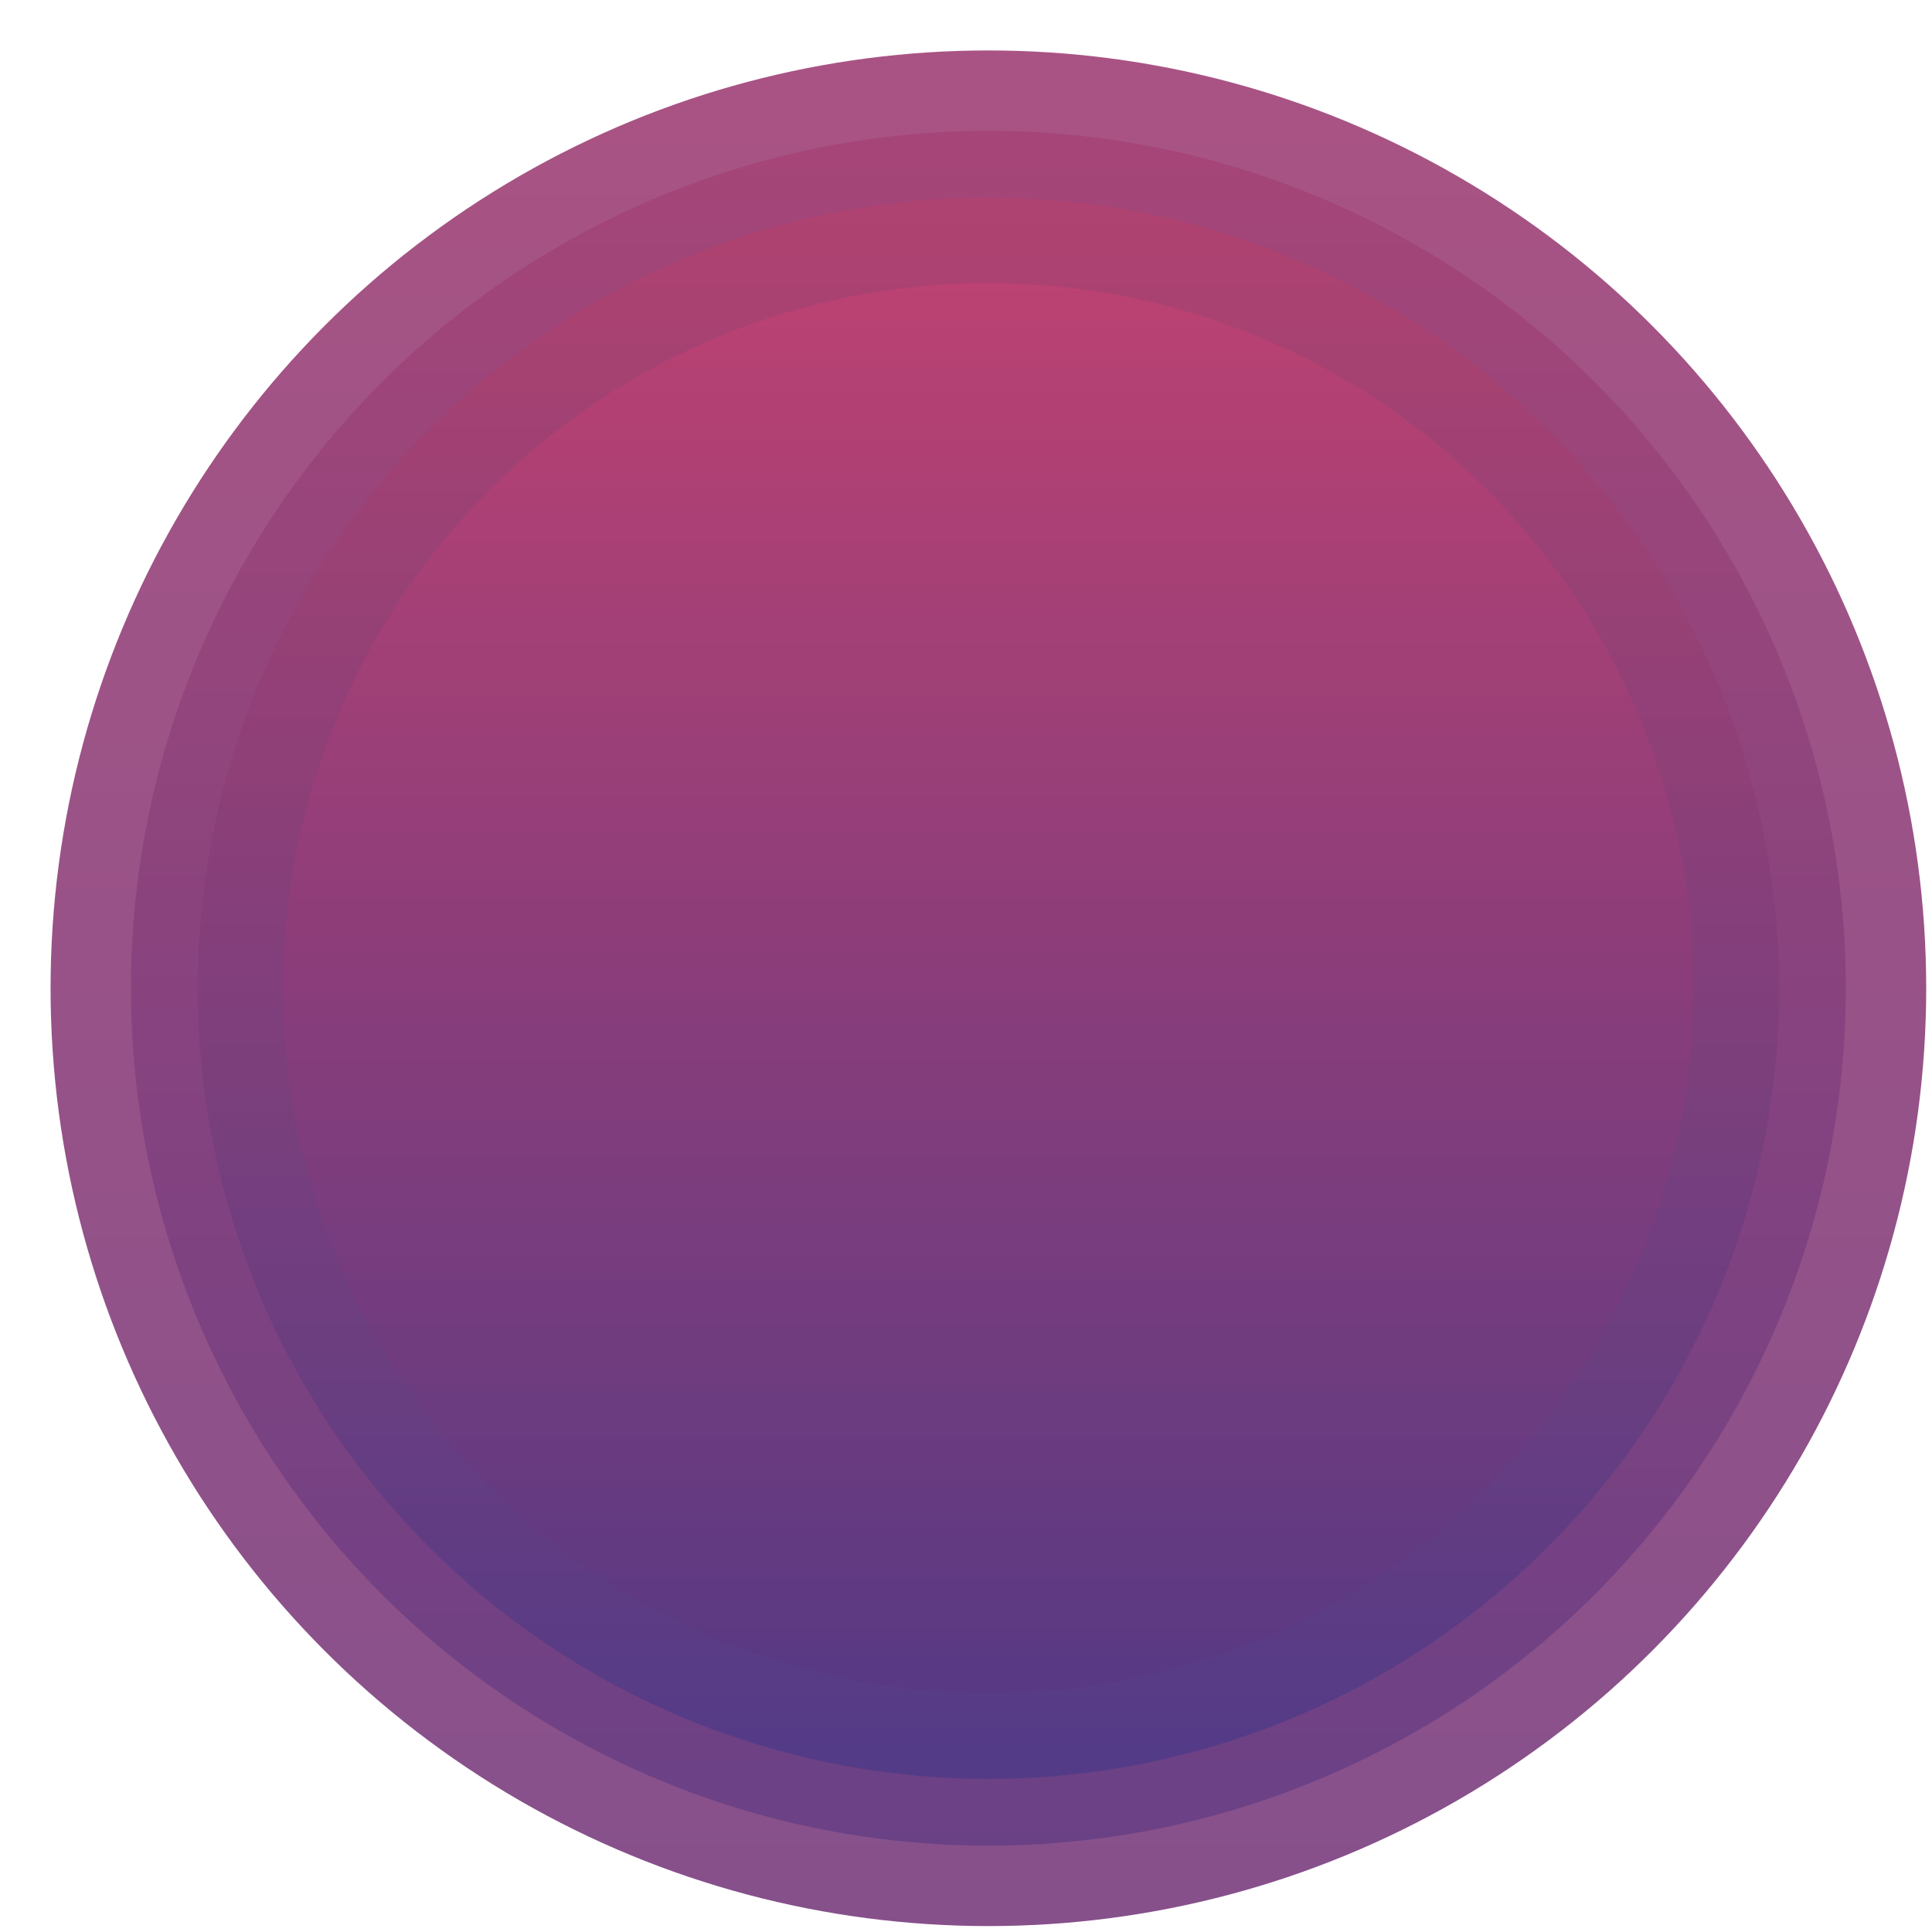 <?xml version="1.0" encoding="UTF-8" standalone="no"?>
<svg
   xmlns:dc="http://purl.org/dc/elements/1.1/"
   xmlns:cc="http://creativecommons.org/ns#"
   xmlns:rdf="http://www.w3.org/1999/02/22-rdf-syntax-ns#"
   xmlns:svg="http://www.w3.org/2000/svg"
   xmlns="http://www.w3.org/2000/svg"
   xmlns:xlink="http://www.w3.org/1999/xlink"
   xmlns:sodipodi="http://sodipodi.sourceforge.net/DTD/sodipodi-0.dtd"
   xmlns:inkscape="http://www.inkscape.org/namespaces/inkscape"
   width="43mm"
   height="43mm"
   viewBox="0 0 43 43"
   version="1.1"
   id="svg928"
   inkscape:version="1.0.1 (3bc2e813f5, 2020-09-07)"
   sodipodi:docname="ft4.svg">
  <defs
     id="defs922">
    <linearGradient
       inkscape:collect="always"
       xlink:href="#linearGradient1185"
       id="linearGradient2565"
       gradientUnits="userSpaceOnUse"
       x1="60.734"
       y1="16.409"
       x2="60.734"
       y2="105.801"
       gradientTransform="translate(14.165,105.417)" />
    <linearGradient
       inkscape:collect="always"
       id="linearGradient1185">
      <stop
         style="stop-color:#9d3c73;stop-opacity:1"
         offset="0"
         id="stop1181" />
      <stop
         style="stop-color:#76387b;stop-opacity:1"
         offset="1"
         id="stop1183" />
    </linearGradient>
    <filter
       inkscape:collect="always"
       style="color-interpolation-filters:sRGB"
       id="filter2793"
       x="-0.027"
       width="1.054"
       y="-0.027"
       height="1.054">
      <feGaussianBlur
         inkscape:collect="always"
         stdDeviation="1.041"
         id="feGaussianBlur2795" />
    </filter>
    <linearGradient
       inkscape:collect="always"
       xlink:href="#linearGradient1217"
       id="linearGradient2563"
       gradientUnits="userSpaceOnUse"
       gradientTransform="matrix(0.914,0,0,0.914,19.363,110.694)"
       x1="60.734"
       y1="16.409"
       x2="60.734"
       y2="105.801" />
    <linearGradient
       inkscape:collect="always"
       id="linearGradient1217">
      <stop
         style="stop-color:#a43d70;stop-opacity:1"
         offset="0"
         id="stop1213" />
      <stop
         style="stop-color:#5a3782;stop-opacity:1"
         offset="1"
         id="stop1215" />
    </linearGradient>
    <filter
       inkscape:collect="always"
       style="color-interpolation-filters:sRGB"
       id="filter2307-0"
       x="-0.012"
       width="1.023"
       y="-0.012"
       height="1.023">
      <feGaussianBlur
         inkscape:collect="always"
         stdDeviation="0.414"
         id="feGaussianBlur2309-2" />
    </filter>
    <linearGradient
       inkscape:collect="always"
       xlink:href="#linearGradient1875"
       id="linearGradient2561"
       gradientUnits="userSpaceOnUse"
       gradientTransform="matrix(0.843,0,0,0.843,23.68,115.077)"
       x1="60.734"
       y1="16.409"
       x2="60.734"
       y2="105.801" />
    <linearGradient
       inkscape:collect="always"
       id="linearGradient1875">
      <stop
         style="stop-color:#b83f69;stop-opacity:1"
         offset="0"
         id="stop1871" />
      <stop
         style="stop-color:#3e3787;stop-opacity:1"
         offset="1"
         id="stop1873" />
    </linearGradient>
    <filter
       inkscape:collect="always"
       style="color-interpolation-filters:sRGB"
       id="filter2259-5"
       x="-0.016"
       width="1.033"
       y="-0.016"
       height="1.033">
      <feGaussianBlur
         inkscape:collect="always"
         stdDeviation="0.534"
         id="feGaussianBlur2261-9" />
    </filter>
    <linearGradient
       inkscape:collect="always"
       xlink:href="#linearGradient1921"
       id="linearGradient2559"
       gradientUnits="userSpaceOnUse"
       gradientTransform="matrix(0.752,0,0,0.752,29.206,120.688)"
       x1="60.734"
       y1="16.409"
       x2="60.734"
       y2="105.801" />
    <linearGradient
       inkscape:collect="always"
       id="linearGradient1921">
      <stop
         style="stop-color:#c84173;stop-opacity:1"
         offset="0"
         id="stop1917" />
      <stop
         style="stop-color:#5b3781;stop-opacity:1"
         offset="1"
         id="stop1919" />
    </linearGradient>
    <filter
       inkscape:collect="always"
       style="color-interpolation-filters:sRGB"
       id="filter2099-8"
       x="-0.024"
       width="1.047"
       y="-0.024"
       height="1.047">
      <feGaussianBlur
         inkscape:collect="always"
         stdDeviation="0.682"
         id="feGaussianBlur2101-9" />
    </filter>
  </defs>
  <sodipodi:namedview
     id="base"
     pagecolor="#ffffff"
     bordercolor="#666666"
     borderopacity="1.0"
     inkscape:pageopacity="0.0"
     inkscape:pageshadow="2"
     inkscape:zoom="0.35"
     inkscape:cx="400"
     inkscape:cy="560"
     inkscape:document-units="mm"
     inkscape:current-layer="layer1"
     inkscape:document-rotation="0"
     showgrid="false"
     inkscape:window-width="1294"
     inkscape:window-height="709"
     inkscape:window-x="72"
     inkscape:window-y="22"
     inkscape:window-maximized="1" />
  <g
     inkscape:label="Layer 1"
     inkscape:groupmode="layer"
     id="layer1">
    <circle
       style="opacity:0.936;fill:url(#linearGradient2565);fill-opacity:1;stroke:#fefefe;stroke-width:0;stroke-miterlimit:4;stroke-dasharray:none;stroke-dashoffset:0;filter:url(#filter2793)"
       id="path837-73"
       cx="74.801"
       cy="166.981"
       r="46.281"
       transform="matrix(0.451,0,0,0.451,-11.737,-53.313)" />
    <circle
       style="opacity:0.775;fill:url(#linearGradient2563);fill-opacity:1;stroke:#fefefe;stroke-width:0;stroke-miterlimit:4;stroke-dasharray:none;stroke-dashoffset:0;filter:url(#filter2307-0)"
       id="path837-2-6"
       cx="74.801"
       cy="166.981"
       r="42.314"
       transform="matrix(0.451,0,0,0.451,-11.737,-53.313)" />
    <circle
       style="opacity:0.733;fill:url(#linearGradient2561);fill-opacity:1;stroke:#fefefe;stroke-width:0;stroke-miterlimit:4;stroke-dasharray:none;stroke-dashoffset:0;filter:url(#filter2259-5)"
       id="path837-2-3-1"
       cx="74.801"
       cy="166.981"
       r="39.019"
       transform="matrix(0.451,0,0,0.451,-11.737,-53.313)" />
    <circle
       style="opacity:0.733;fill:url(#linearGradient2559);fill-opacity:1;stroke:#fefefe;stroke-width:0;stroke-miterlimit:4;stroke-dasharray:none;stroke-dashoffset:0;filter:url(#filter2099-8)"
       id="path837-2-3-2-2"
       cx="74.801"
       cy="166.981"
       r="34.801"
       transform="matrix(0.451,0,0,0.451,-11.737,-53.313)" />
  </g>
</svg>
